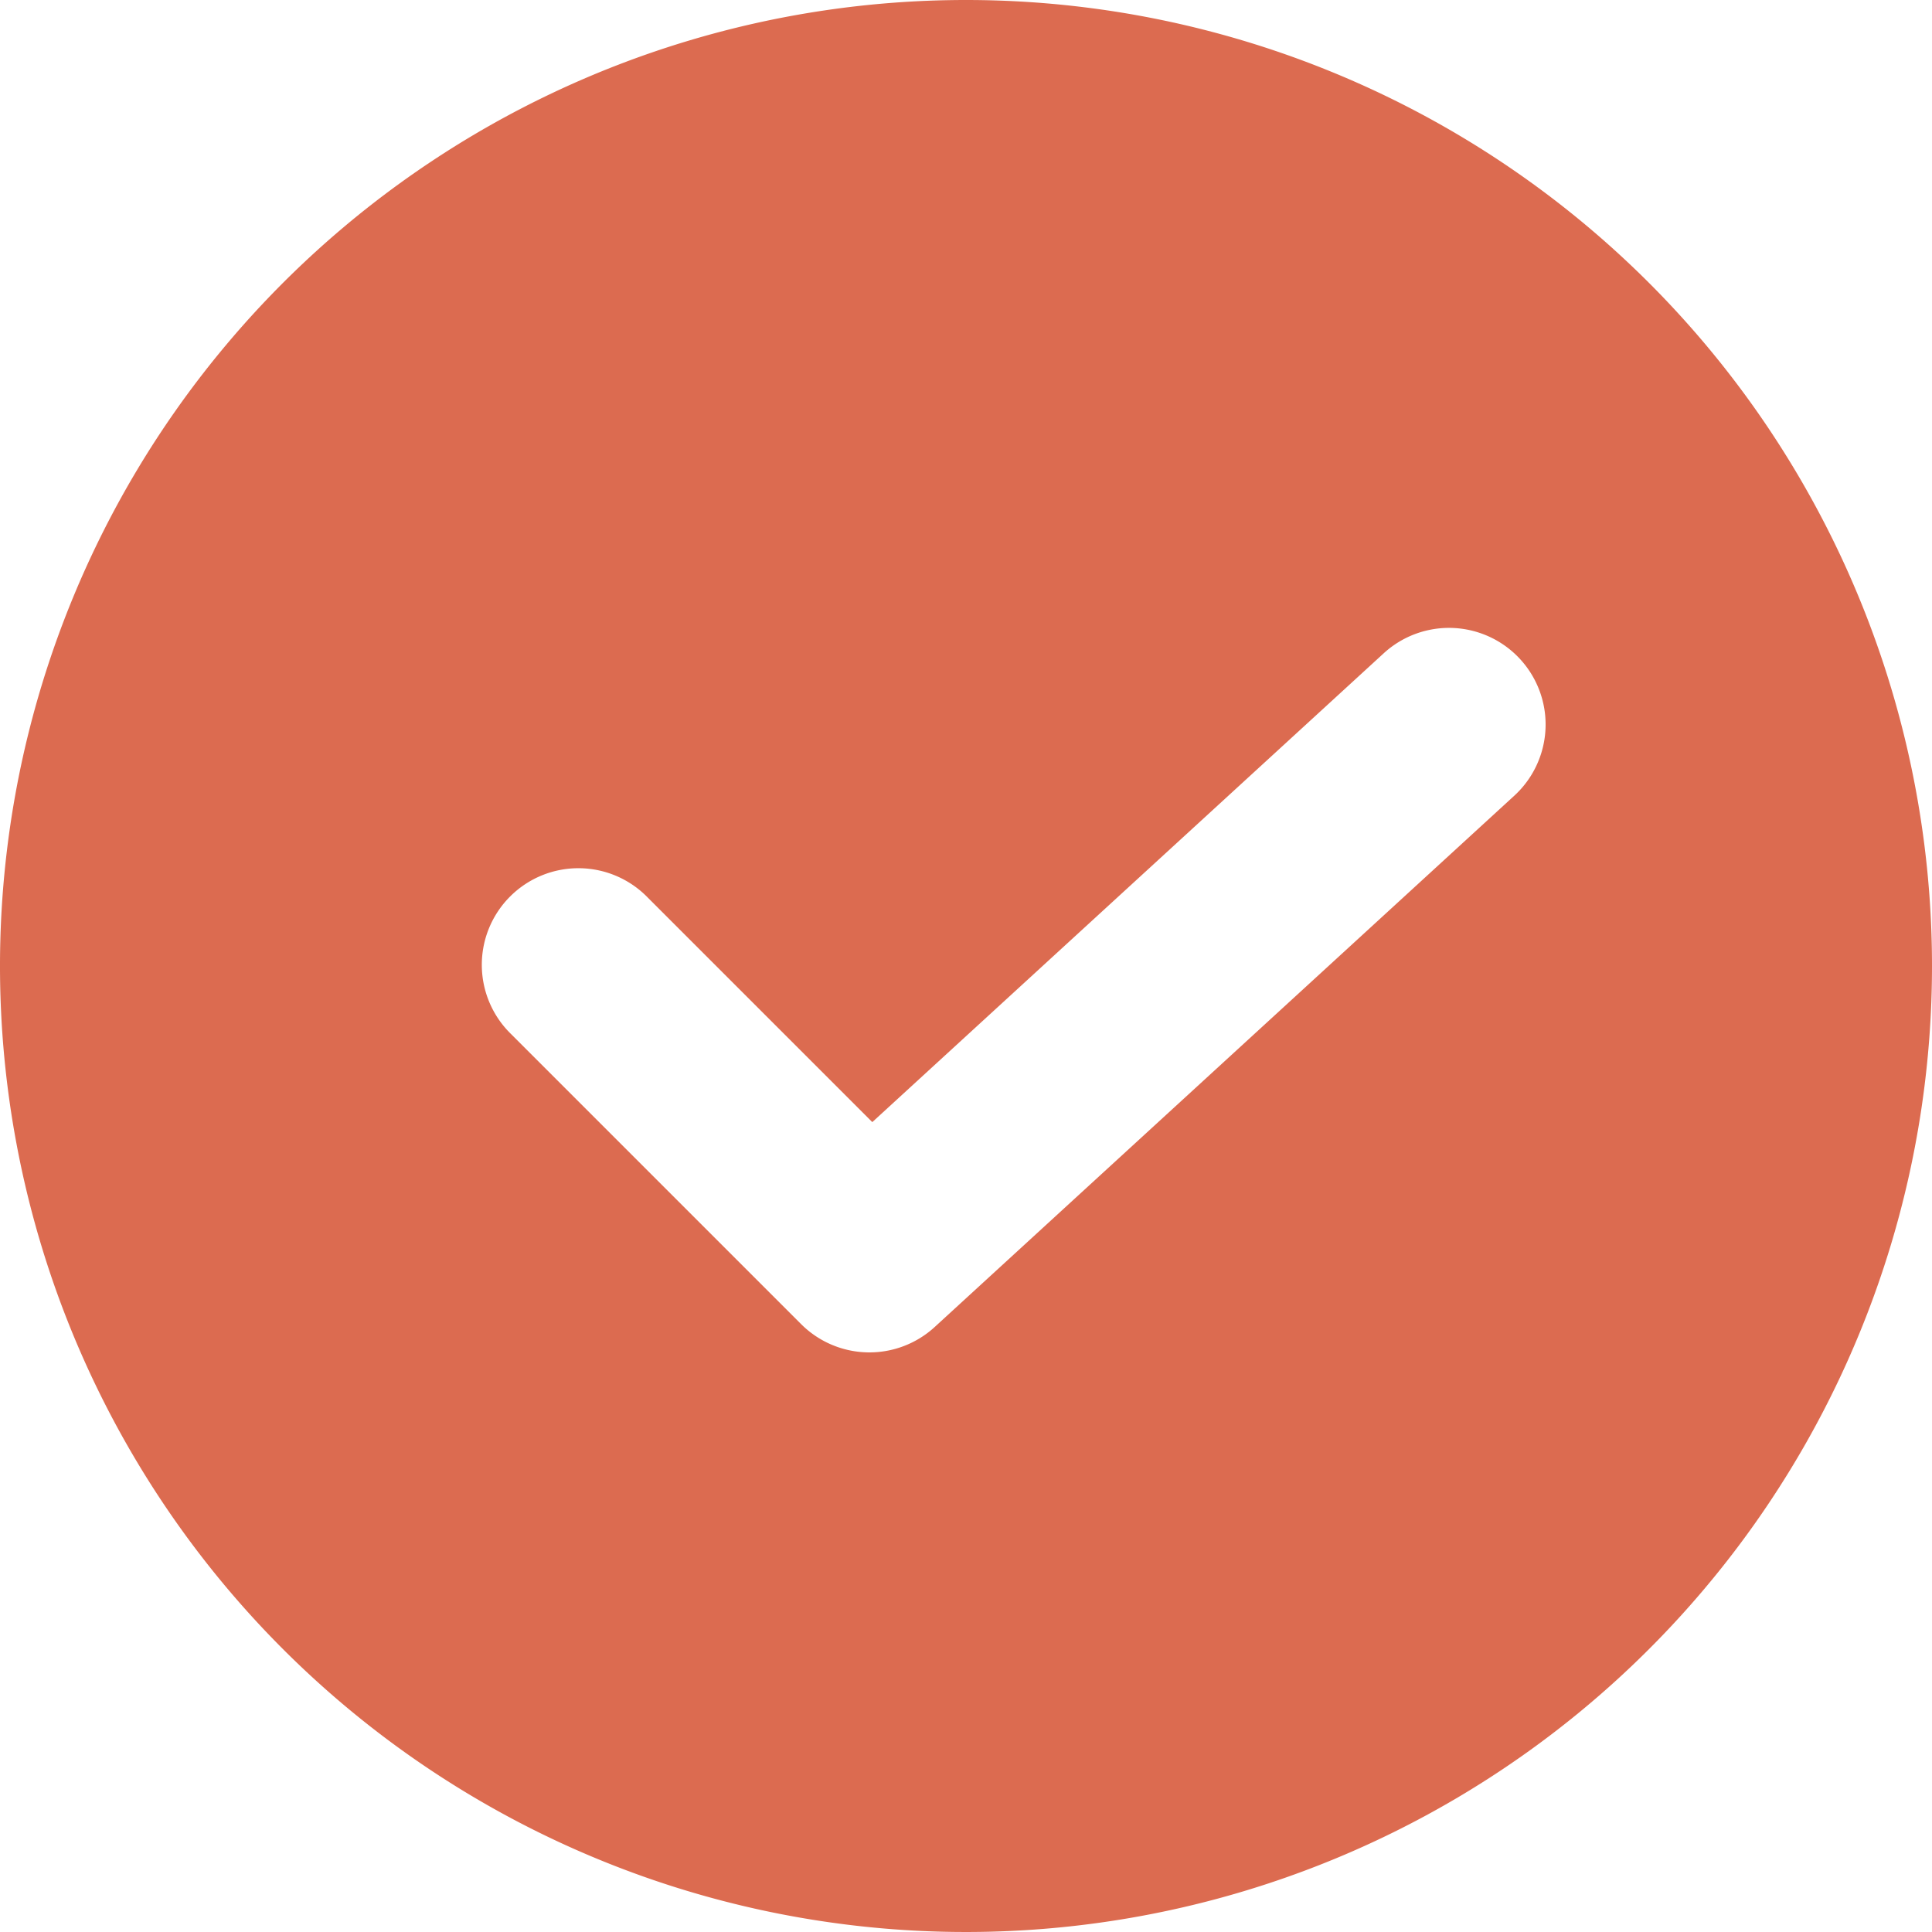 <svg xmlns="http://www.w3.org/2000/svg" width="20" height="20" viewBox="0 0 20 20">
  <path id="Path_20739" data-name="Path 20739" d="M12,2A10,10,0,1,0,22,12,10,10,0,0,0,12,2Zm5.676,8.237-6,5.5a1,1,0,0,1-1.383-.03l-3-3a1,1,0,1,1,1.414-1.414l2.323,2.323,5.294-4.853a1,1,0,1,1,1.352,1.474Z" transform="translate(-2 -2)" fill="#dc6b50"/>
</svg>
